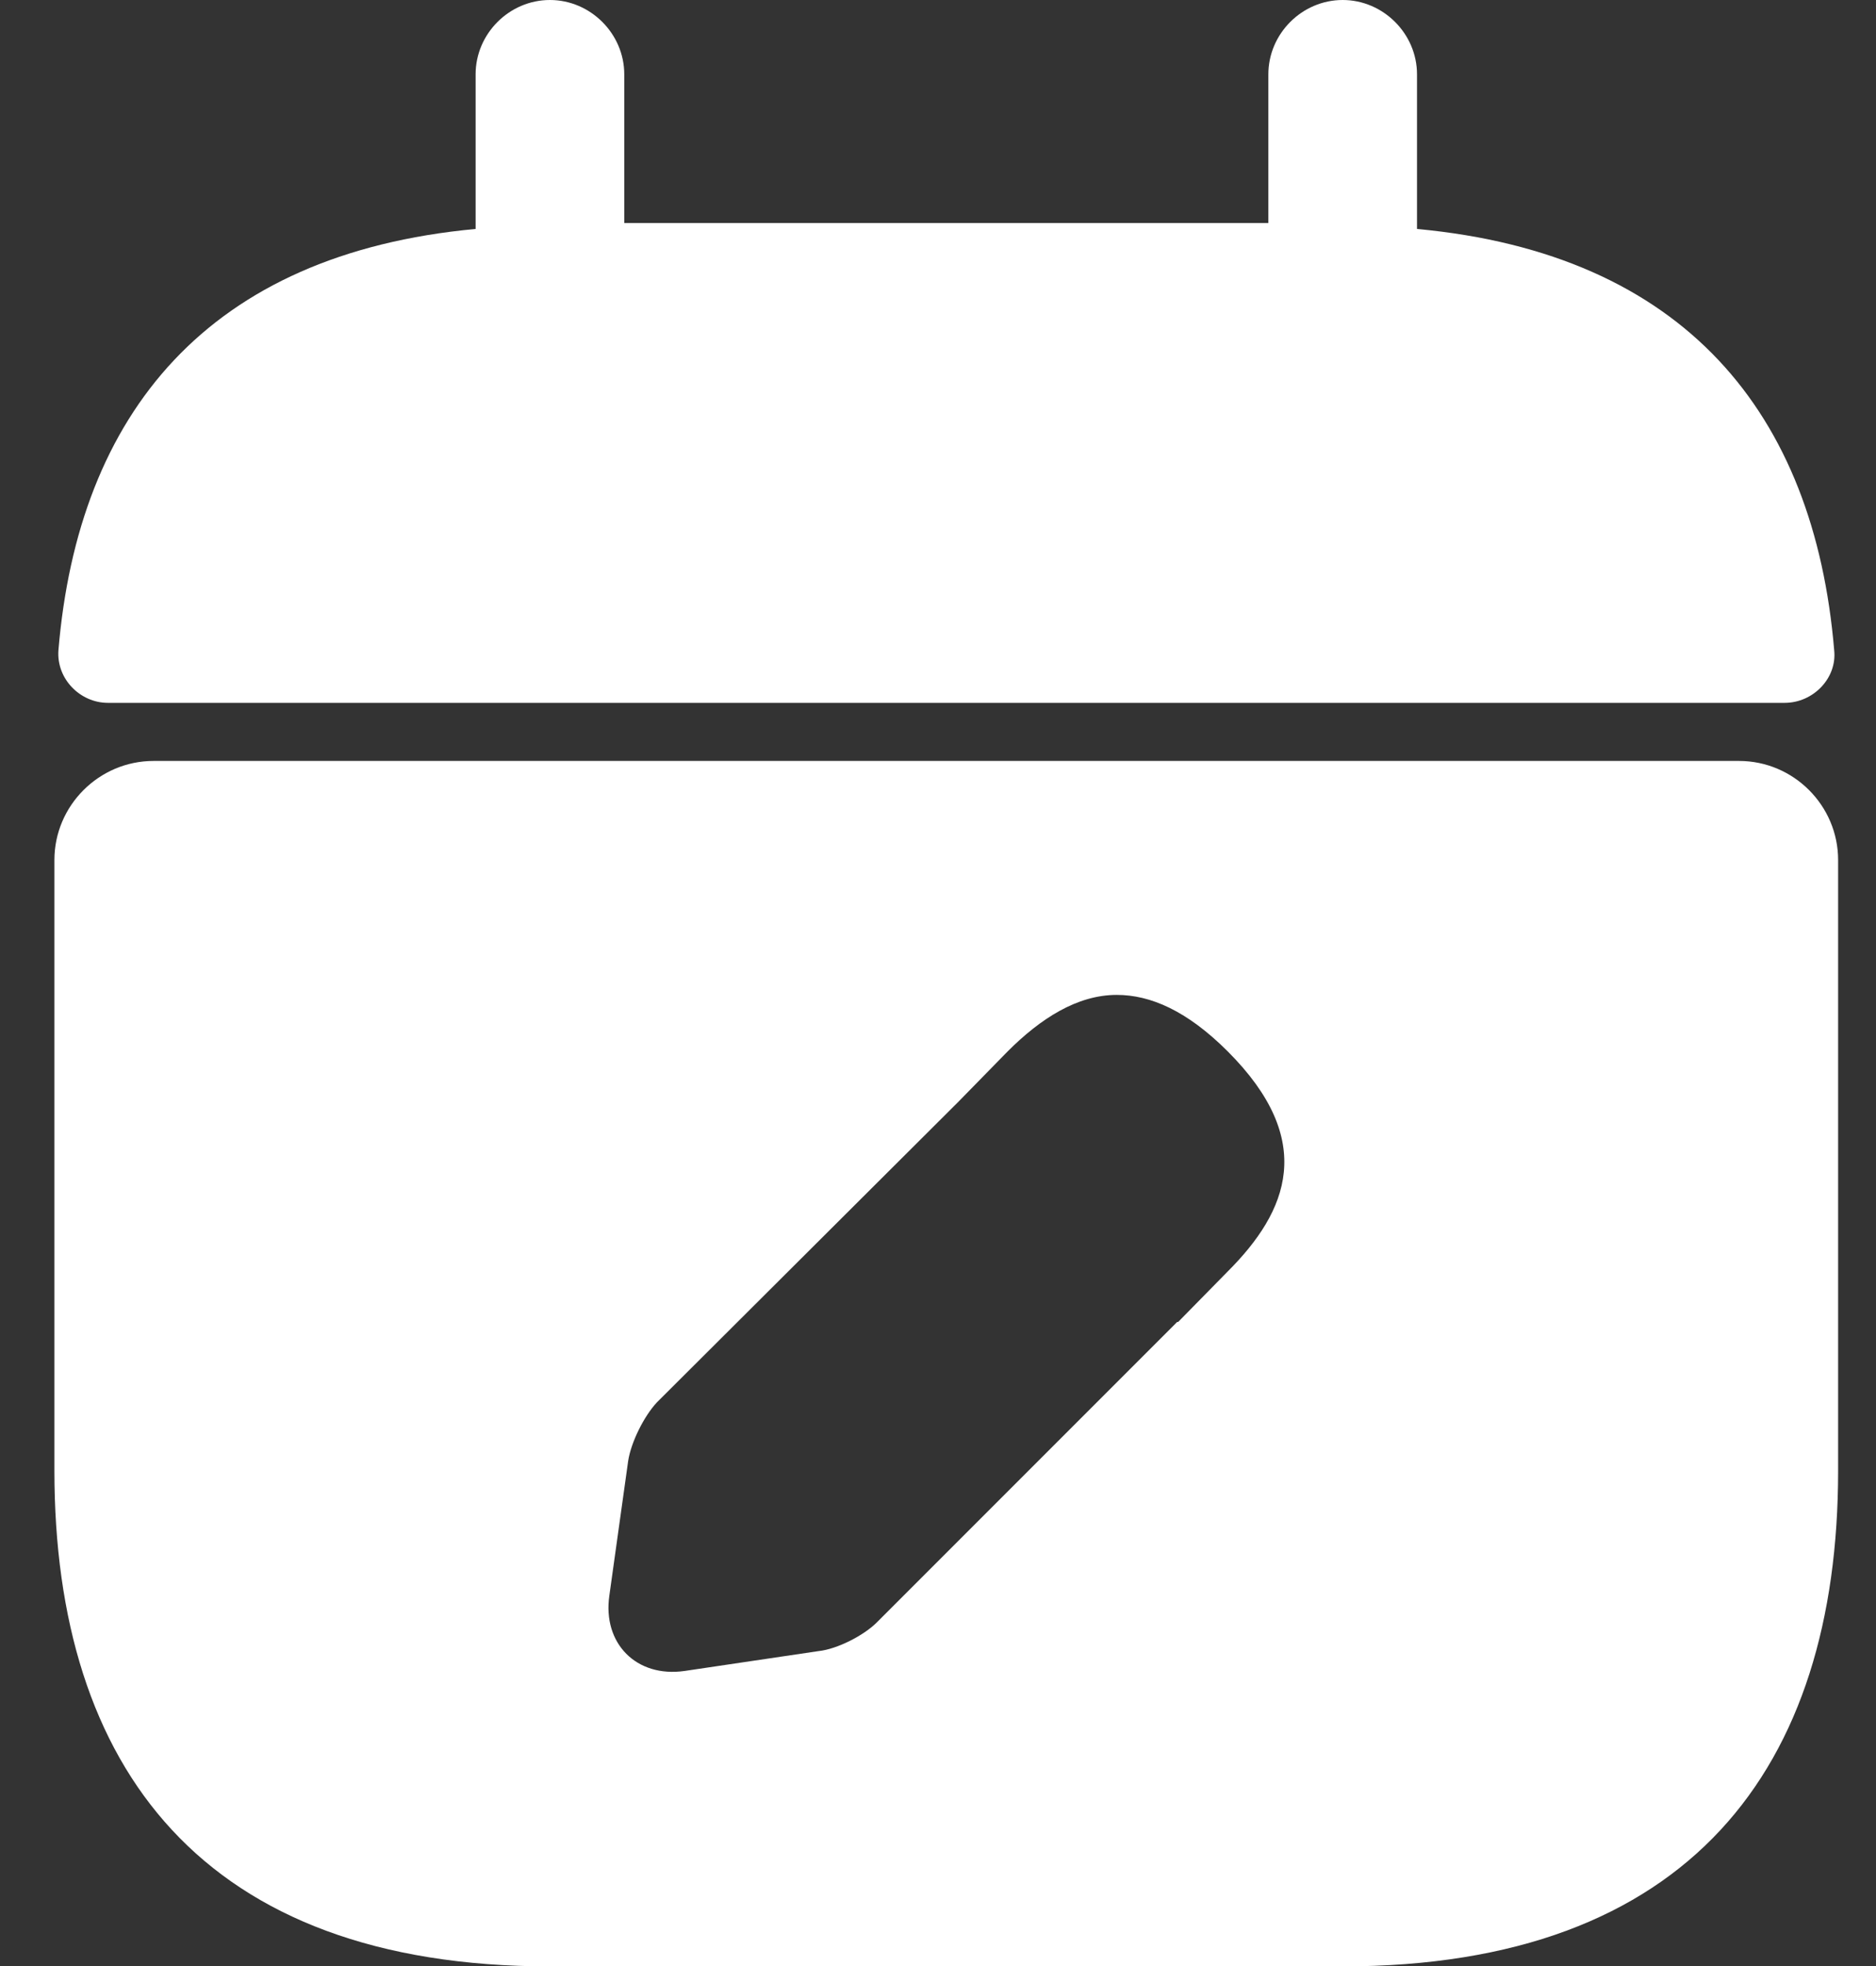 <svg width="21" height="22" viewBox="0 0 21 22" fill="none" xmlns="http://www.w3.org/2000/svg">
<rect x="0" y="0" width="21" height="22" fill="#333333" stroke="none"/>
<path fill-rule="evenodd" clip-rule="evenodd" d="M15.862 0.832V2.562C18.857 2.84 20.31 4.626 20.532 7.277C20.565 7.587 20.299 7.865 19.977 7.865H1.208C0.898 7.865 0.631 7.598 0.654 7.277C0.875 4.626 2.329 2.84 5.324 2.562V0.832C5.324 0.377 5.701 0 6.156 0C6.61 0 6.988 0.377 6.988 0.832V2.496H14.198V0.832C14.198 0.377 14.575 0 15.03 0C15.484 0 15.862 0.377 15.862 0.832ZM1.719 8.515H19.467C20.077 8.515 20.576 9.014 20.576 9.624V16.457C20.576 19.785 18.912 22.004 15.03 22.004H6.156C2.273 22.004 0.609 19.785 0.609 16.457V9.624C0.609 9.014 1.109 8.515 1.719 8.515ZM13.188 14.793L13.743 14.228C14.42 13.551 14.741 12.763 13.743 11.765C13.288 11.31 12.878 11.133 12.501 11.133C12.057 11.133 11.646 11.399 11.28 11.765L10.726 12.331L7.354 15.692C7.209 15.847 7.065 16.136 7.032 16.346L6.821 17.855C6.744 18.387 7.121 18.776 7.664 18.698L9.162 18.476C9.373 18.454 9.672 18.299 9.816 18.154L13.177 14.793H13.188Z" fill="white"/>
</svg>
